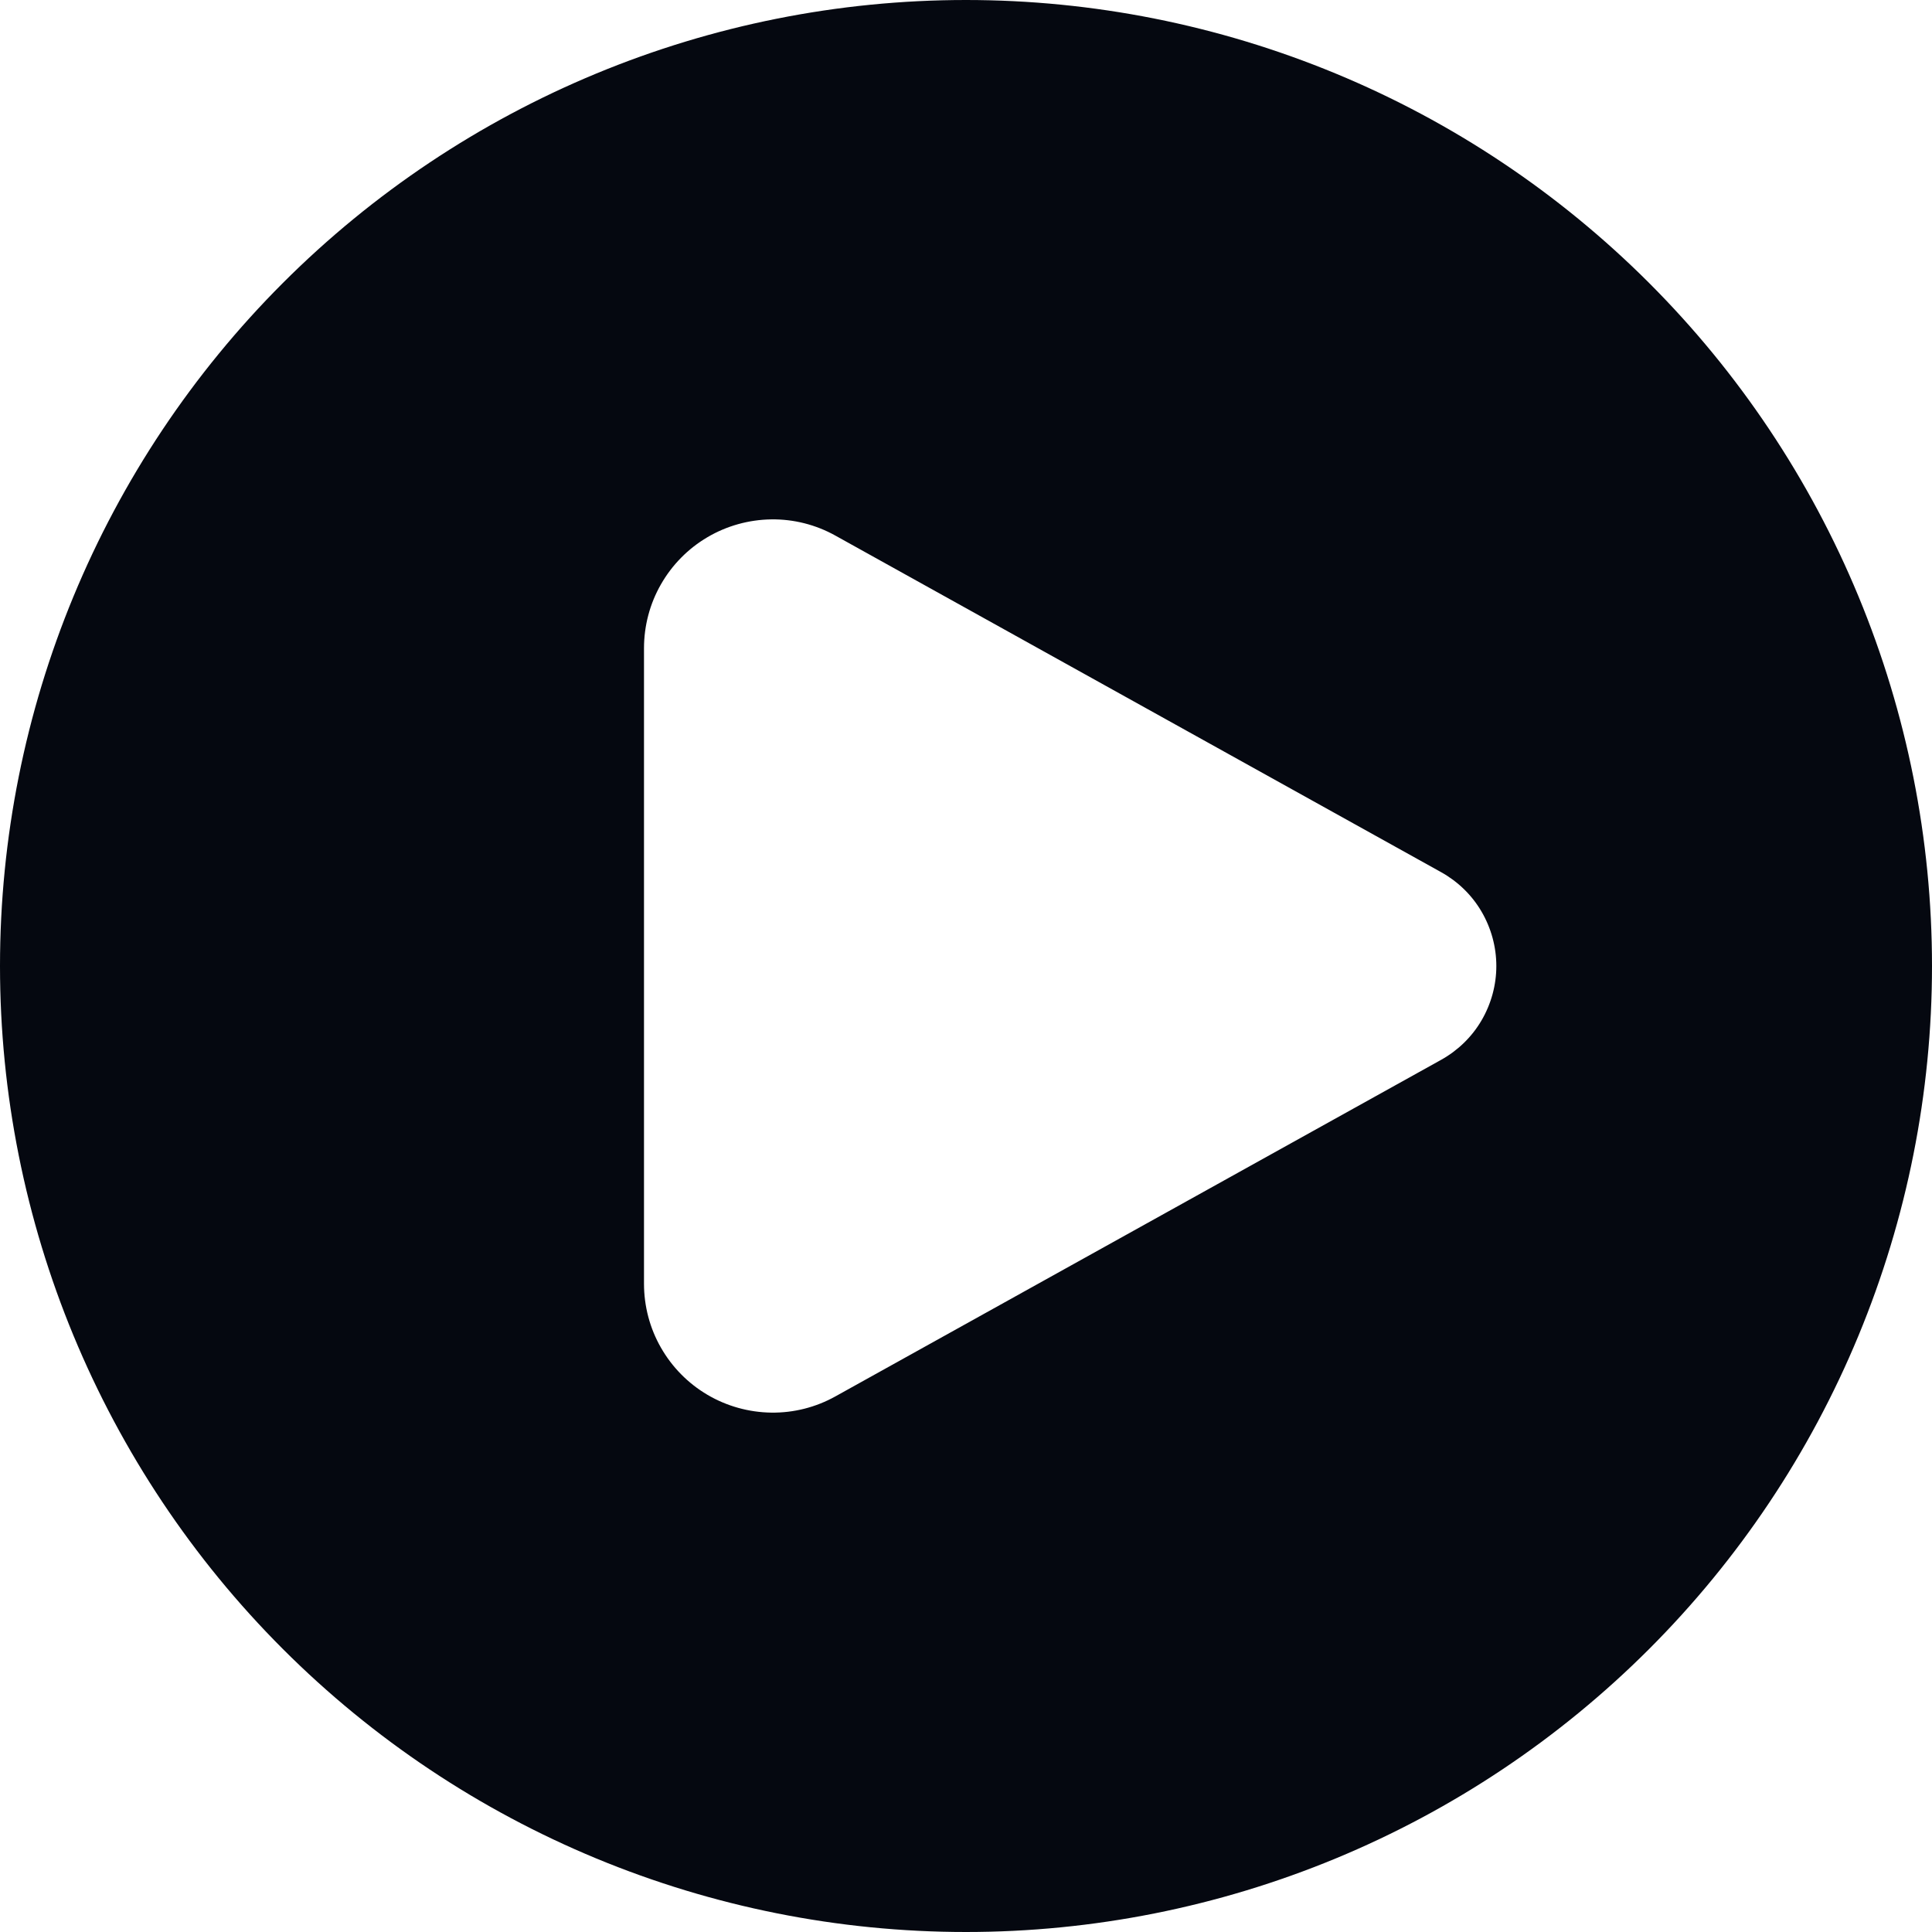 <svg width="18" height="18" viewBox="0 0 18 18" fill="none" xmlns="http://www.w3.org/2000/svg">
<path fill-rule="evenodd" clip-rule="evenodd" d="M9 18C10.182 18 11.352 17.767 12.444 17.315C13.536 16.863 14.528 16.2 15.364 15.364C16.2 14.528 16.863 13.536 17.315 12.444C17.767 11.352 18 10.182 18 9C18 7.818 17.767 6.648 17.315 5.556C16.863 4.464 16.2 3.472 15.364 2.636C14.528 1.8 13.536 1.137 12.444 0.685C11.352 0.233 10.182 -1.76116e-08 9 0C6.613 3.55683e-08 4.324 0.948 2.636 2.636C0.948 4.324 0 6.613 0 9C0 11.387 0.948 13.676 2.636 15.364C4.324 17.052 6.613 18 9 18ZM7.783 4.99L13.427 8.126C13.583 8.213 13.713 8.339 13.803 8.493C13.893 8.647 13.941 8.822 13.941 9C13.941 9.178 13.893 9.353 13.803 9.507C13.713 9.661 13.583 9.787 13.427 9.874L7.783 13.01C7.6 13.112 7.394 13.164 7.185 13.161C6.976 13.158 6.771 13.101 6.591 12.995C6.411 12.889 6.262 12.738 6.158 12.556C6.054 12.375 6 12.169 6 11.96V6.04C6 5.831 6.054 5.625 6.158 5.444C6.262 5.262 6.411 5.111 6.591 5.005C6.771 4.899 6.976 4.842 7.185 4.839C7.394 4.836 7.6 4.888 7.783 4.99Z" fill="#050810"/>
</svg>
